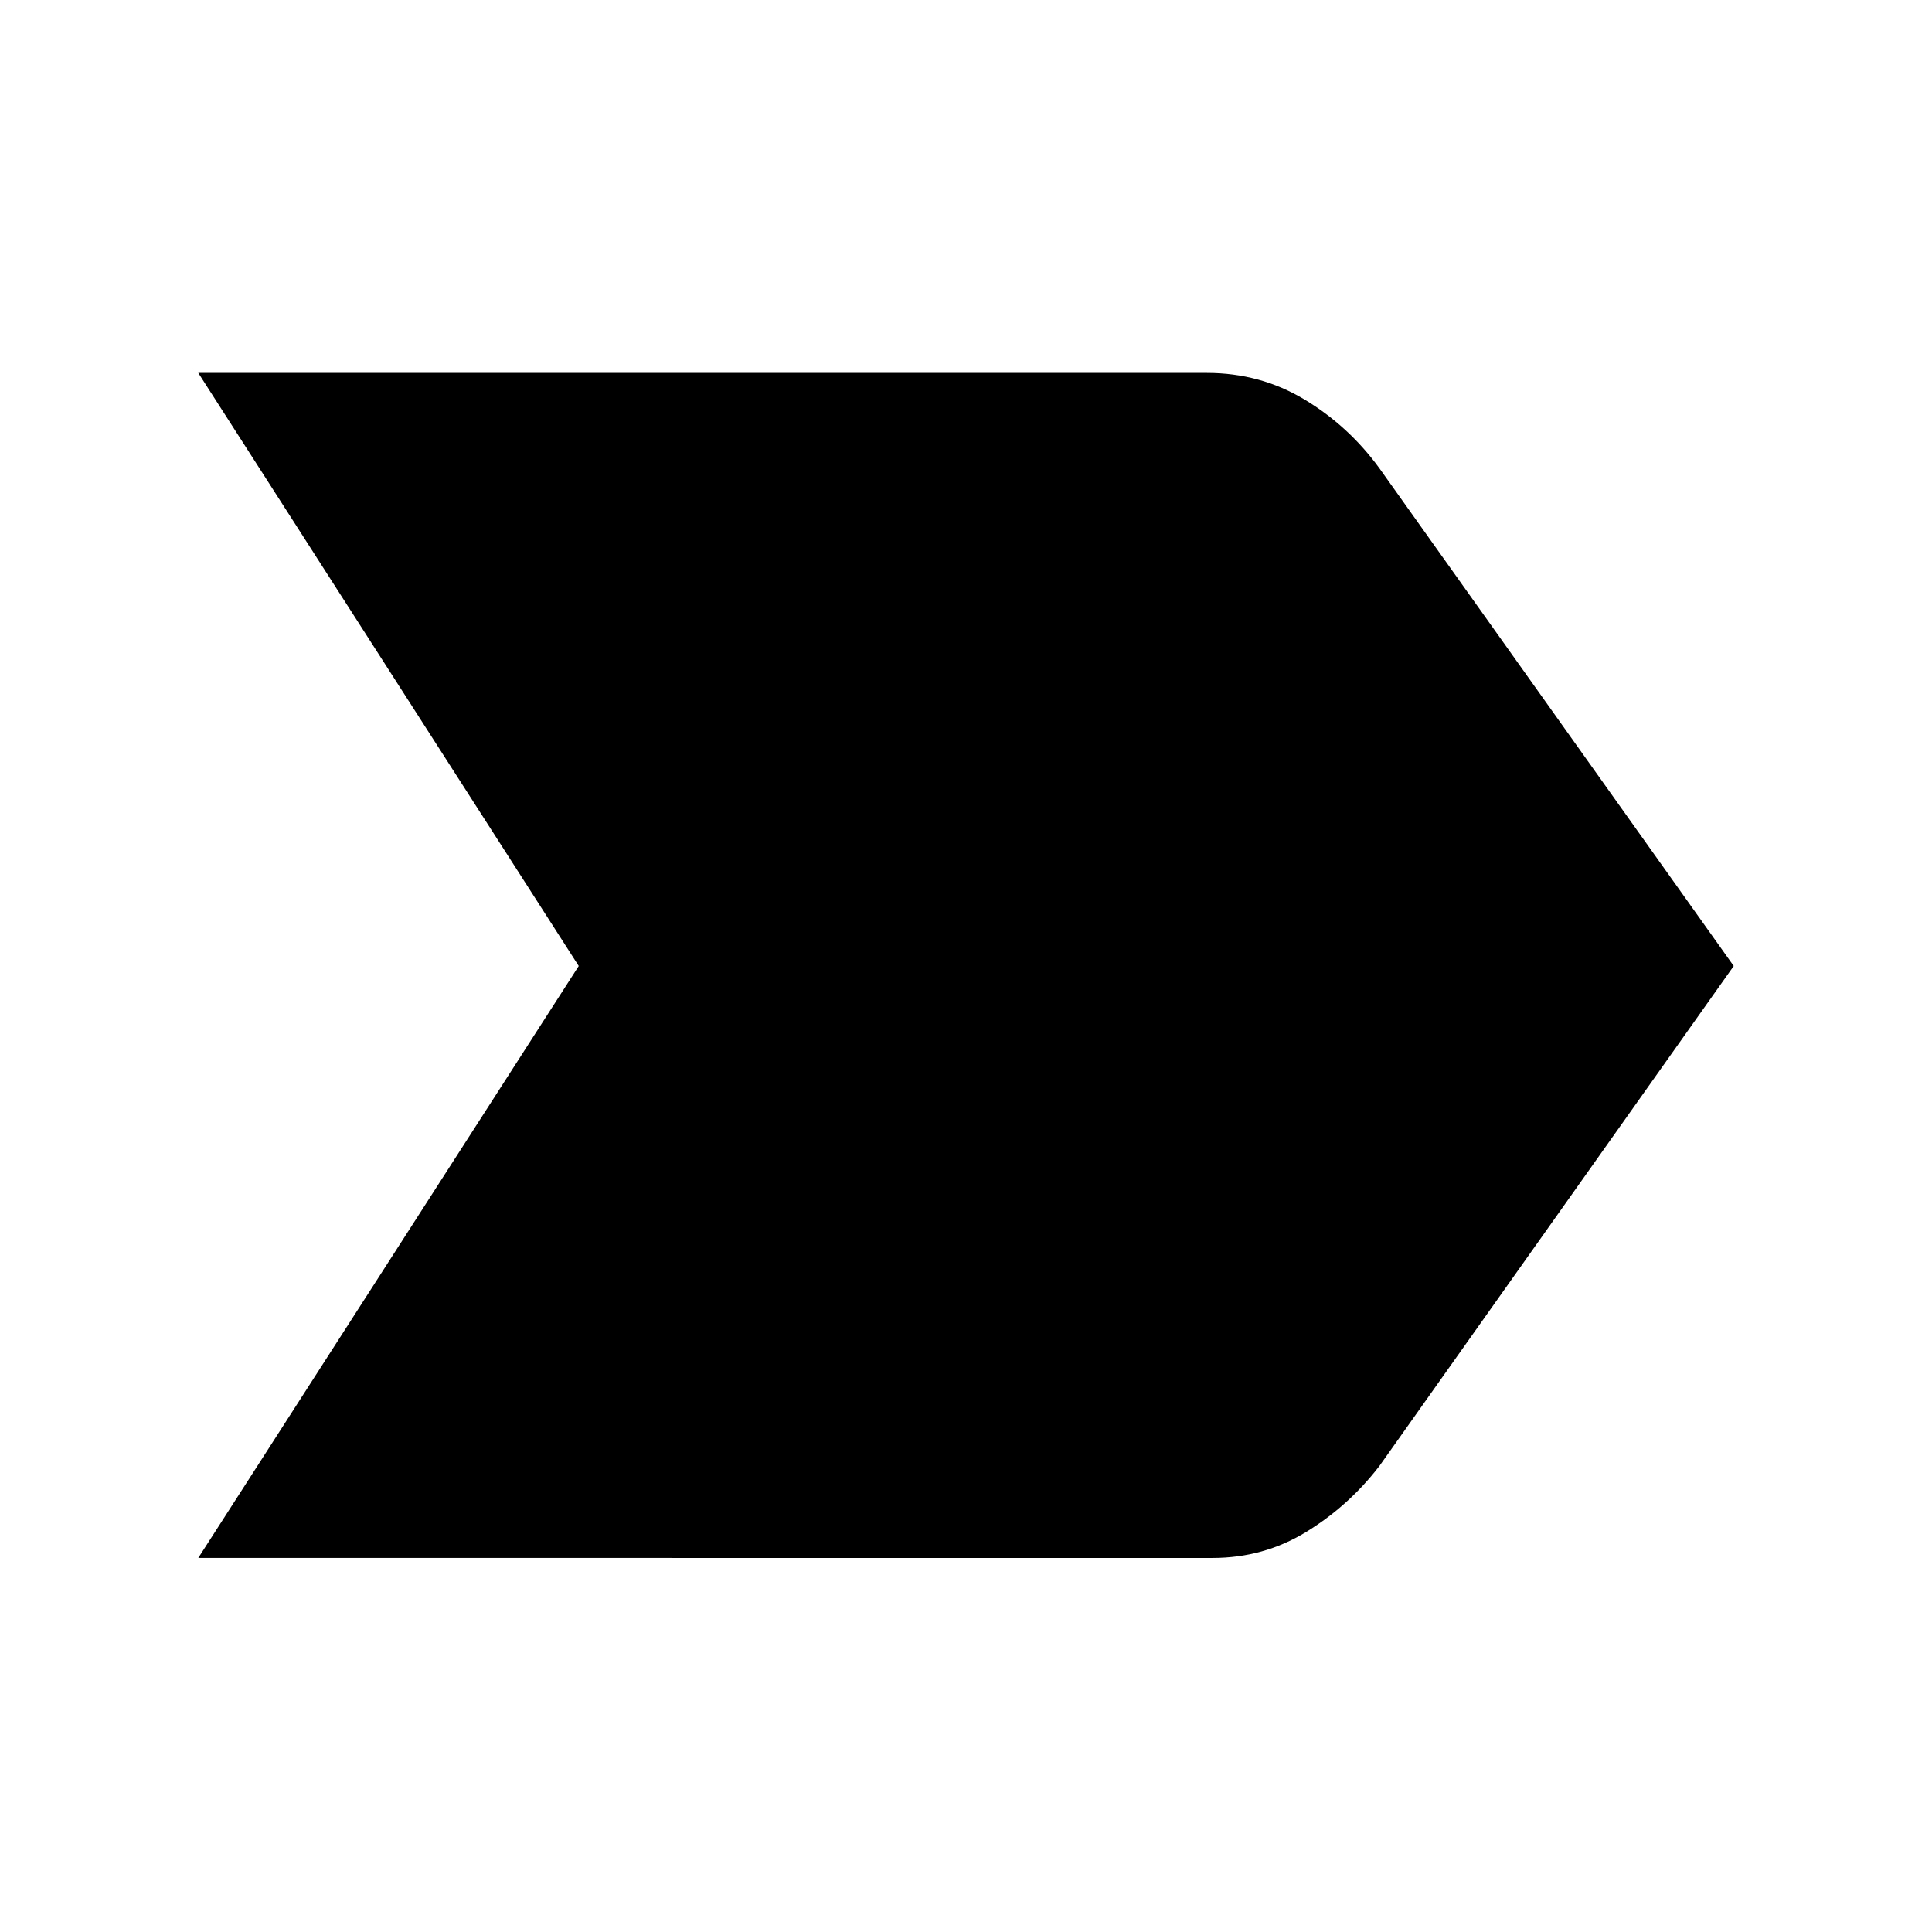 <svg xmlns="http://www.w3.org/2000/svg" width="48" height="48" viewBox="0 -960 960 960"><path d="M98.52-185.869 287.566-480 98.521-774.696h501.175q26.522 0 48.478 13.195 21.957 13.196 37.218 34.153L861.479-480 685.392-231.521q-15.261 19.826-36.37 32.739-21.109 12.913-46.5 12.913H98.521Z"/></svg>